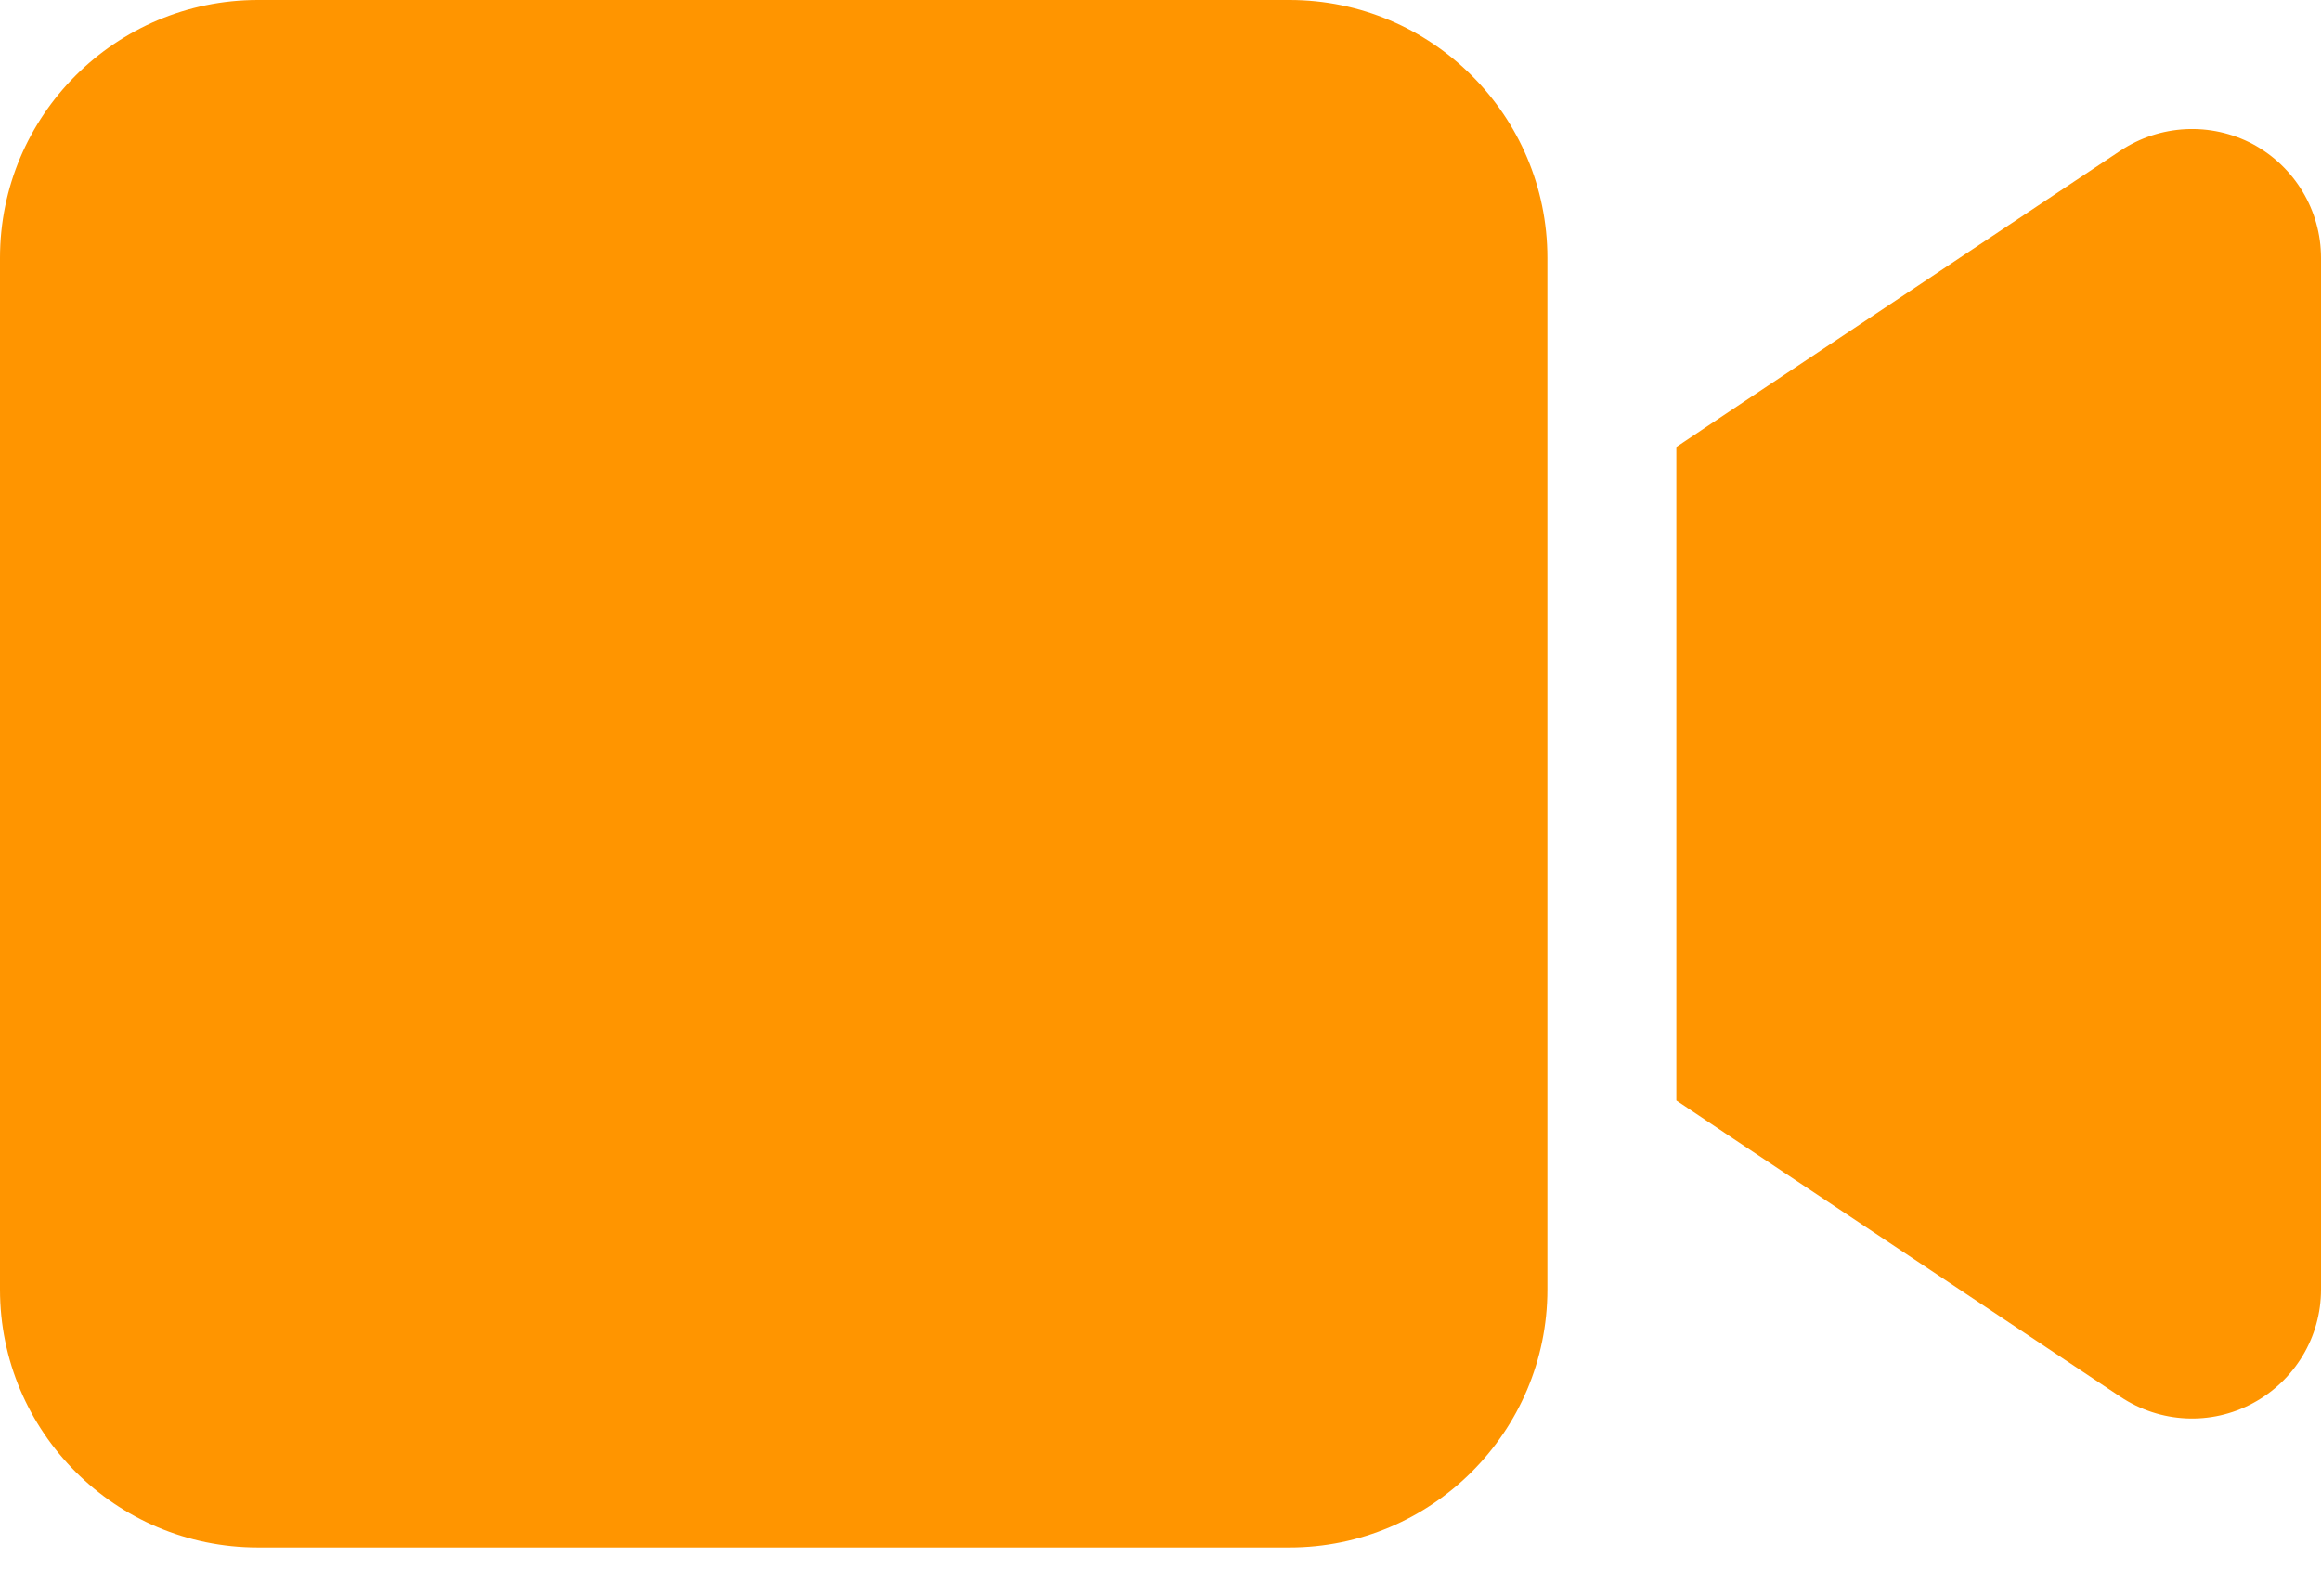 <svg width="16" height="11" viewBox="0 0 16 11" fill="none" xmlns="http://www.w3.org/2000/svg">
<path d="M0 1.778C0 0.797 0.797 0 1.778 0H8.889C9.869 0 10.667 0.797 10.667 1.778V8.889C10.667 9.869 9.869 10.667 8.889 10.667H1.778C0.797 10.667 0 9.869 0 8.889V1.778ZM15.531 0.994C15.819 1.15 16 1.45 16 1.778V8.889C16 9.217 15.819 9.517 15.531 9.672C15.242 9.828 14.892 9.811 14.617 9.628L11.95 7.85L11.556 7.586V7.111V3.556V3.081L11.95 2.817L14.617 1.039C14.889 0.858 15.239 0.839 15.531 0.994Z" fill="#FF9500"/>
</svg>

